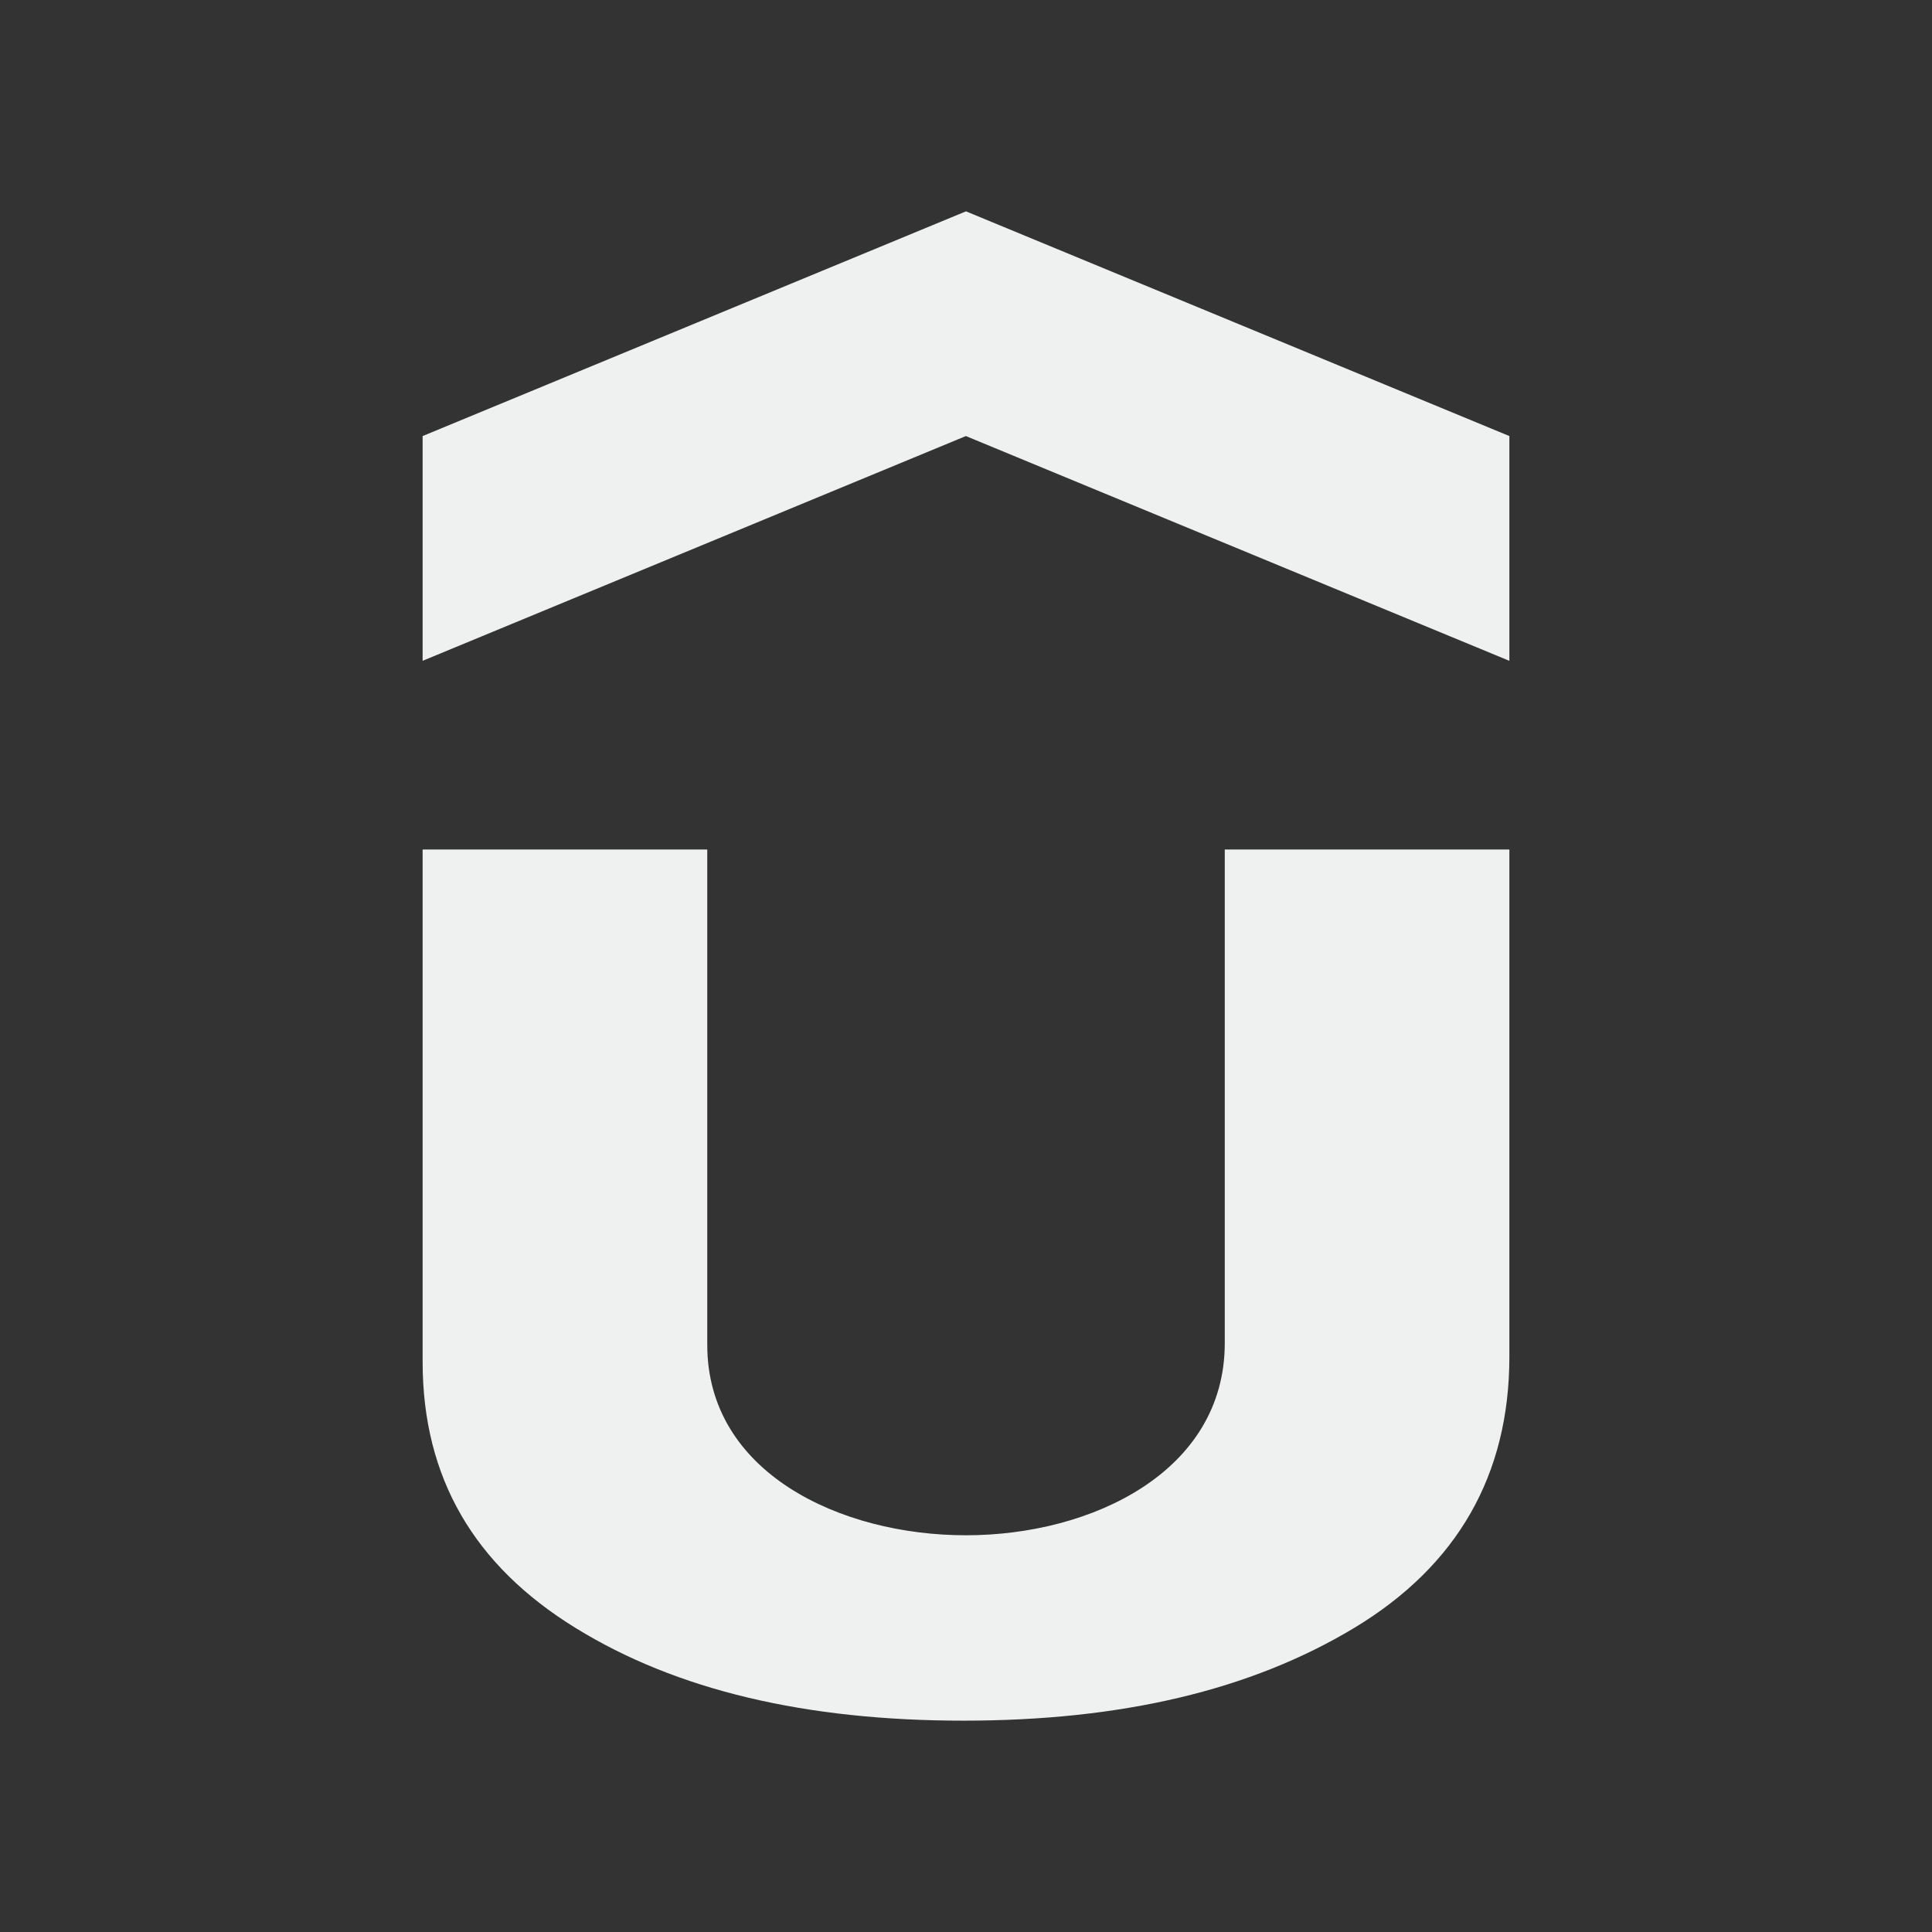 <svg width="64" height="64" viewBox="0 0 64 64" fill="none" xmlns="http://www.w3.org/2000/svg">
<rect x="0" y="0" width="64" height="64" fill="#333333" stroke="none"/>
<path d="M49.997 21.89L31.996 14.445L14 21.89V14.445L31.999 7.001L50 14.445V21.89H49.997Z" fill="#EFF0F0"/>
<path d="M14 28.141H23.429V44.551C23.429 48.791 27.848 50.858 31.999 50.858C36.185 50.858 40.572 48.736 40.572 44.494V28.141H50V44.943C50 48.848 48.286 51.862 44.858 53.928C41.428 55.993 37.144 56.999 31.919 56.999C26.7 56.999 22.414 55.995 19.066 53.928C15.714 51.864 14 48.962 14 45.109V28.141Z" fill="#EFF0F0"/>
</svg>
